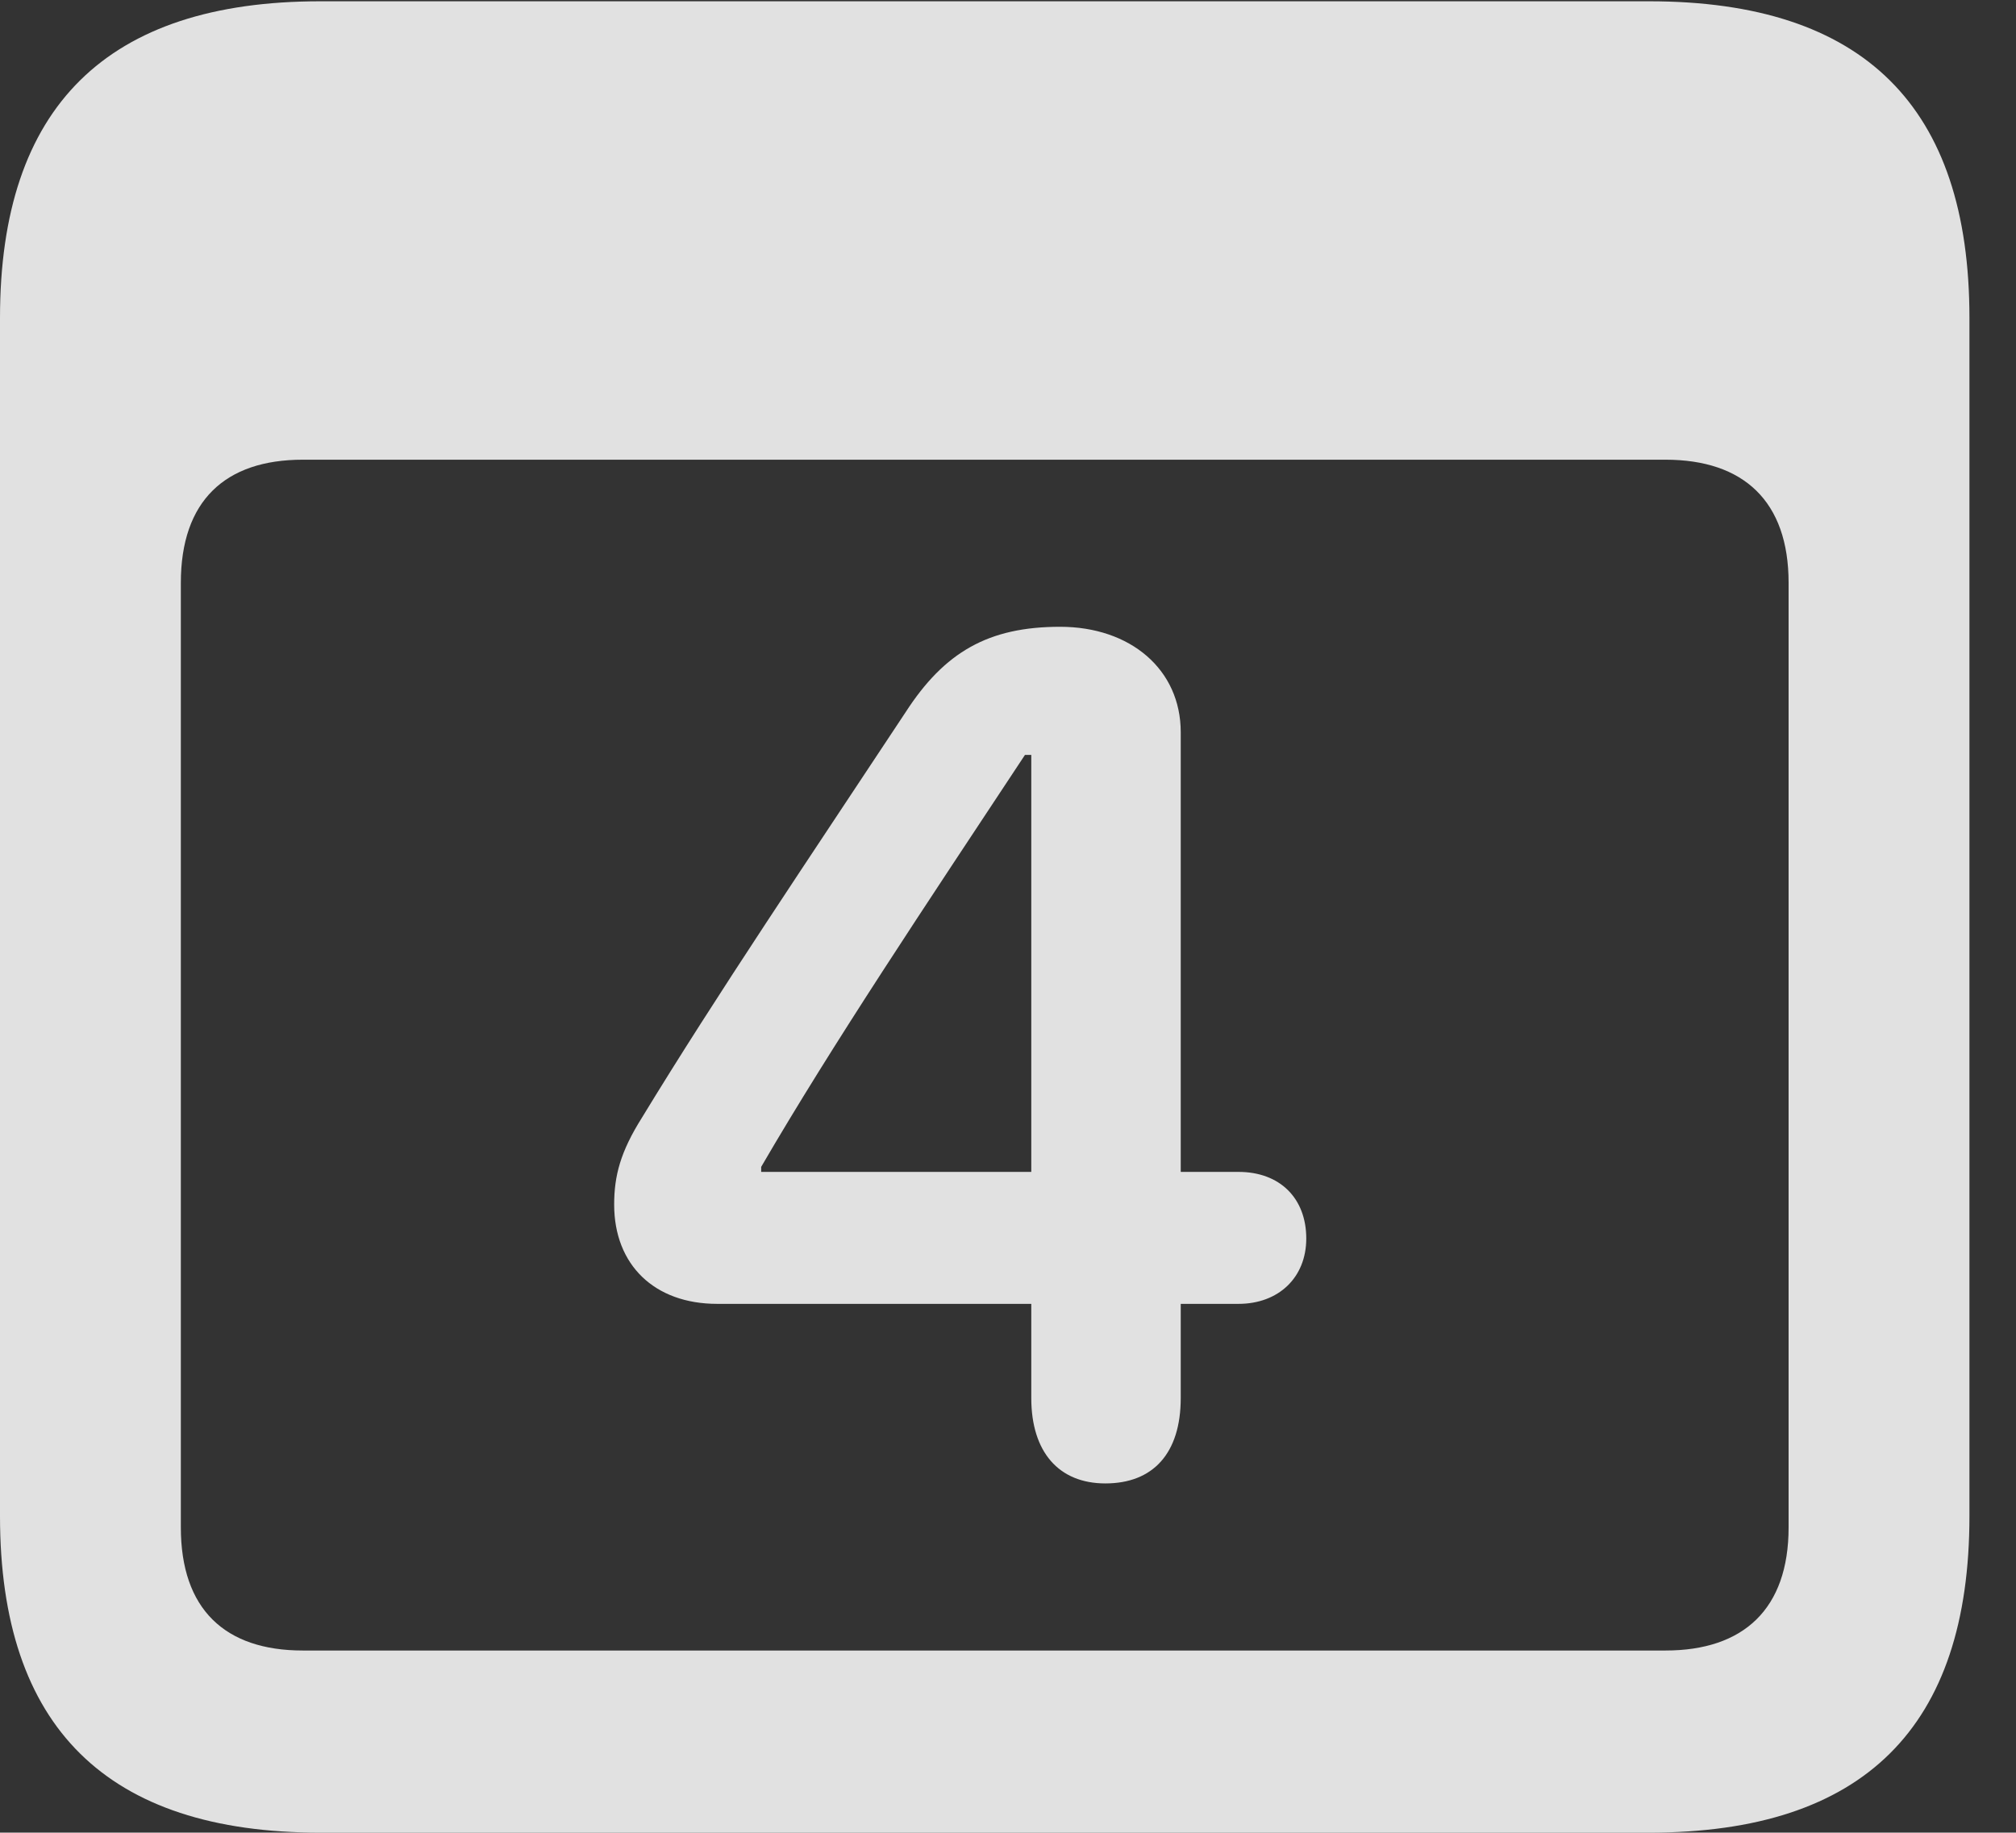 <?xml version="1.0" encoding="UTF-8"?>
<!--Generator: Apple Native CoreSVG 341-->
<!DOCTYPE svg
PUBLIC "-//W3C//DTD SVG 1.1//EN"
       "http://www.w3.org/Graphics/SVG/1.1/DTD/svg11.dtd">
<svg version="1.1" xmlns="http://www.w3.org/2000/svg" xmlns:xlink="http://www.w3.org/1999/xlink" viewBox="0 0 15.674 14.248">
 <rect x="0" y="0" width="15.674" height="14.248" fill="#333333" stroke="none"/>
 <g>
  <rect height="14.248" opacity="0" width="15.674" x="0" y="0"/>
  <path d="M2.49 14.248L12.822 14.248C14.492 14.248 15.312 13.428 15.312 11.787L15.312 2.471C15.312 0.83 14.492 0.01 12.822 0.01L2.49 0.01C0.83 0.01 0 0.83 0 2.471L0 11.787C0 13.428 0.83 14.248 2.49 14.248ZM2.354 12.832C1.748 12.832 1.406 12.51 1.406 11.875L1.406 4.531C1.406 3.896 1.748 3.574 2.354 3.574L12.949 3.574C13.555 3.574 13.906 3.896 13.906 4.531L13.906 11.875C13.906 12.51 13.555 12.832 12.949 12.832Z" fill="white" fill-opacity="0.85"/>
  <path d="M8.594 11.533C8.965 11.533 9.18 11.299 9.18 10.869L9.18 10.137L9.629 10.137C9.941 10.137 10.156 9.932 10.156 9.629C10.156 9.316 9.951 9.111 9.629 9.111L9.18 9.111L9.18 5.693C9.18 5.205 8.789 4.873 8.242 4.873C7.686 4.873 7.344 5.068 7.041 5.537C6.299 6.66 5.566 7.744 4.99 8.691C4.824 8.955 4.775 9.141 4.775 9.365C4.775 9.834 5.088 10.137 5.576 10.137L8.018 10.137L8.018 10.869C8.018 11.289 8.232 11.533 8.594 11.533ZM8.018 9.111L5.918 9.111L5.918 9.072C6.475 8.115 7.188 7.051 7.969 5.869L8.018 5.869Z" fill="white" fill-opacity="0.85"/>
 </g>
</svg>

